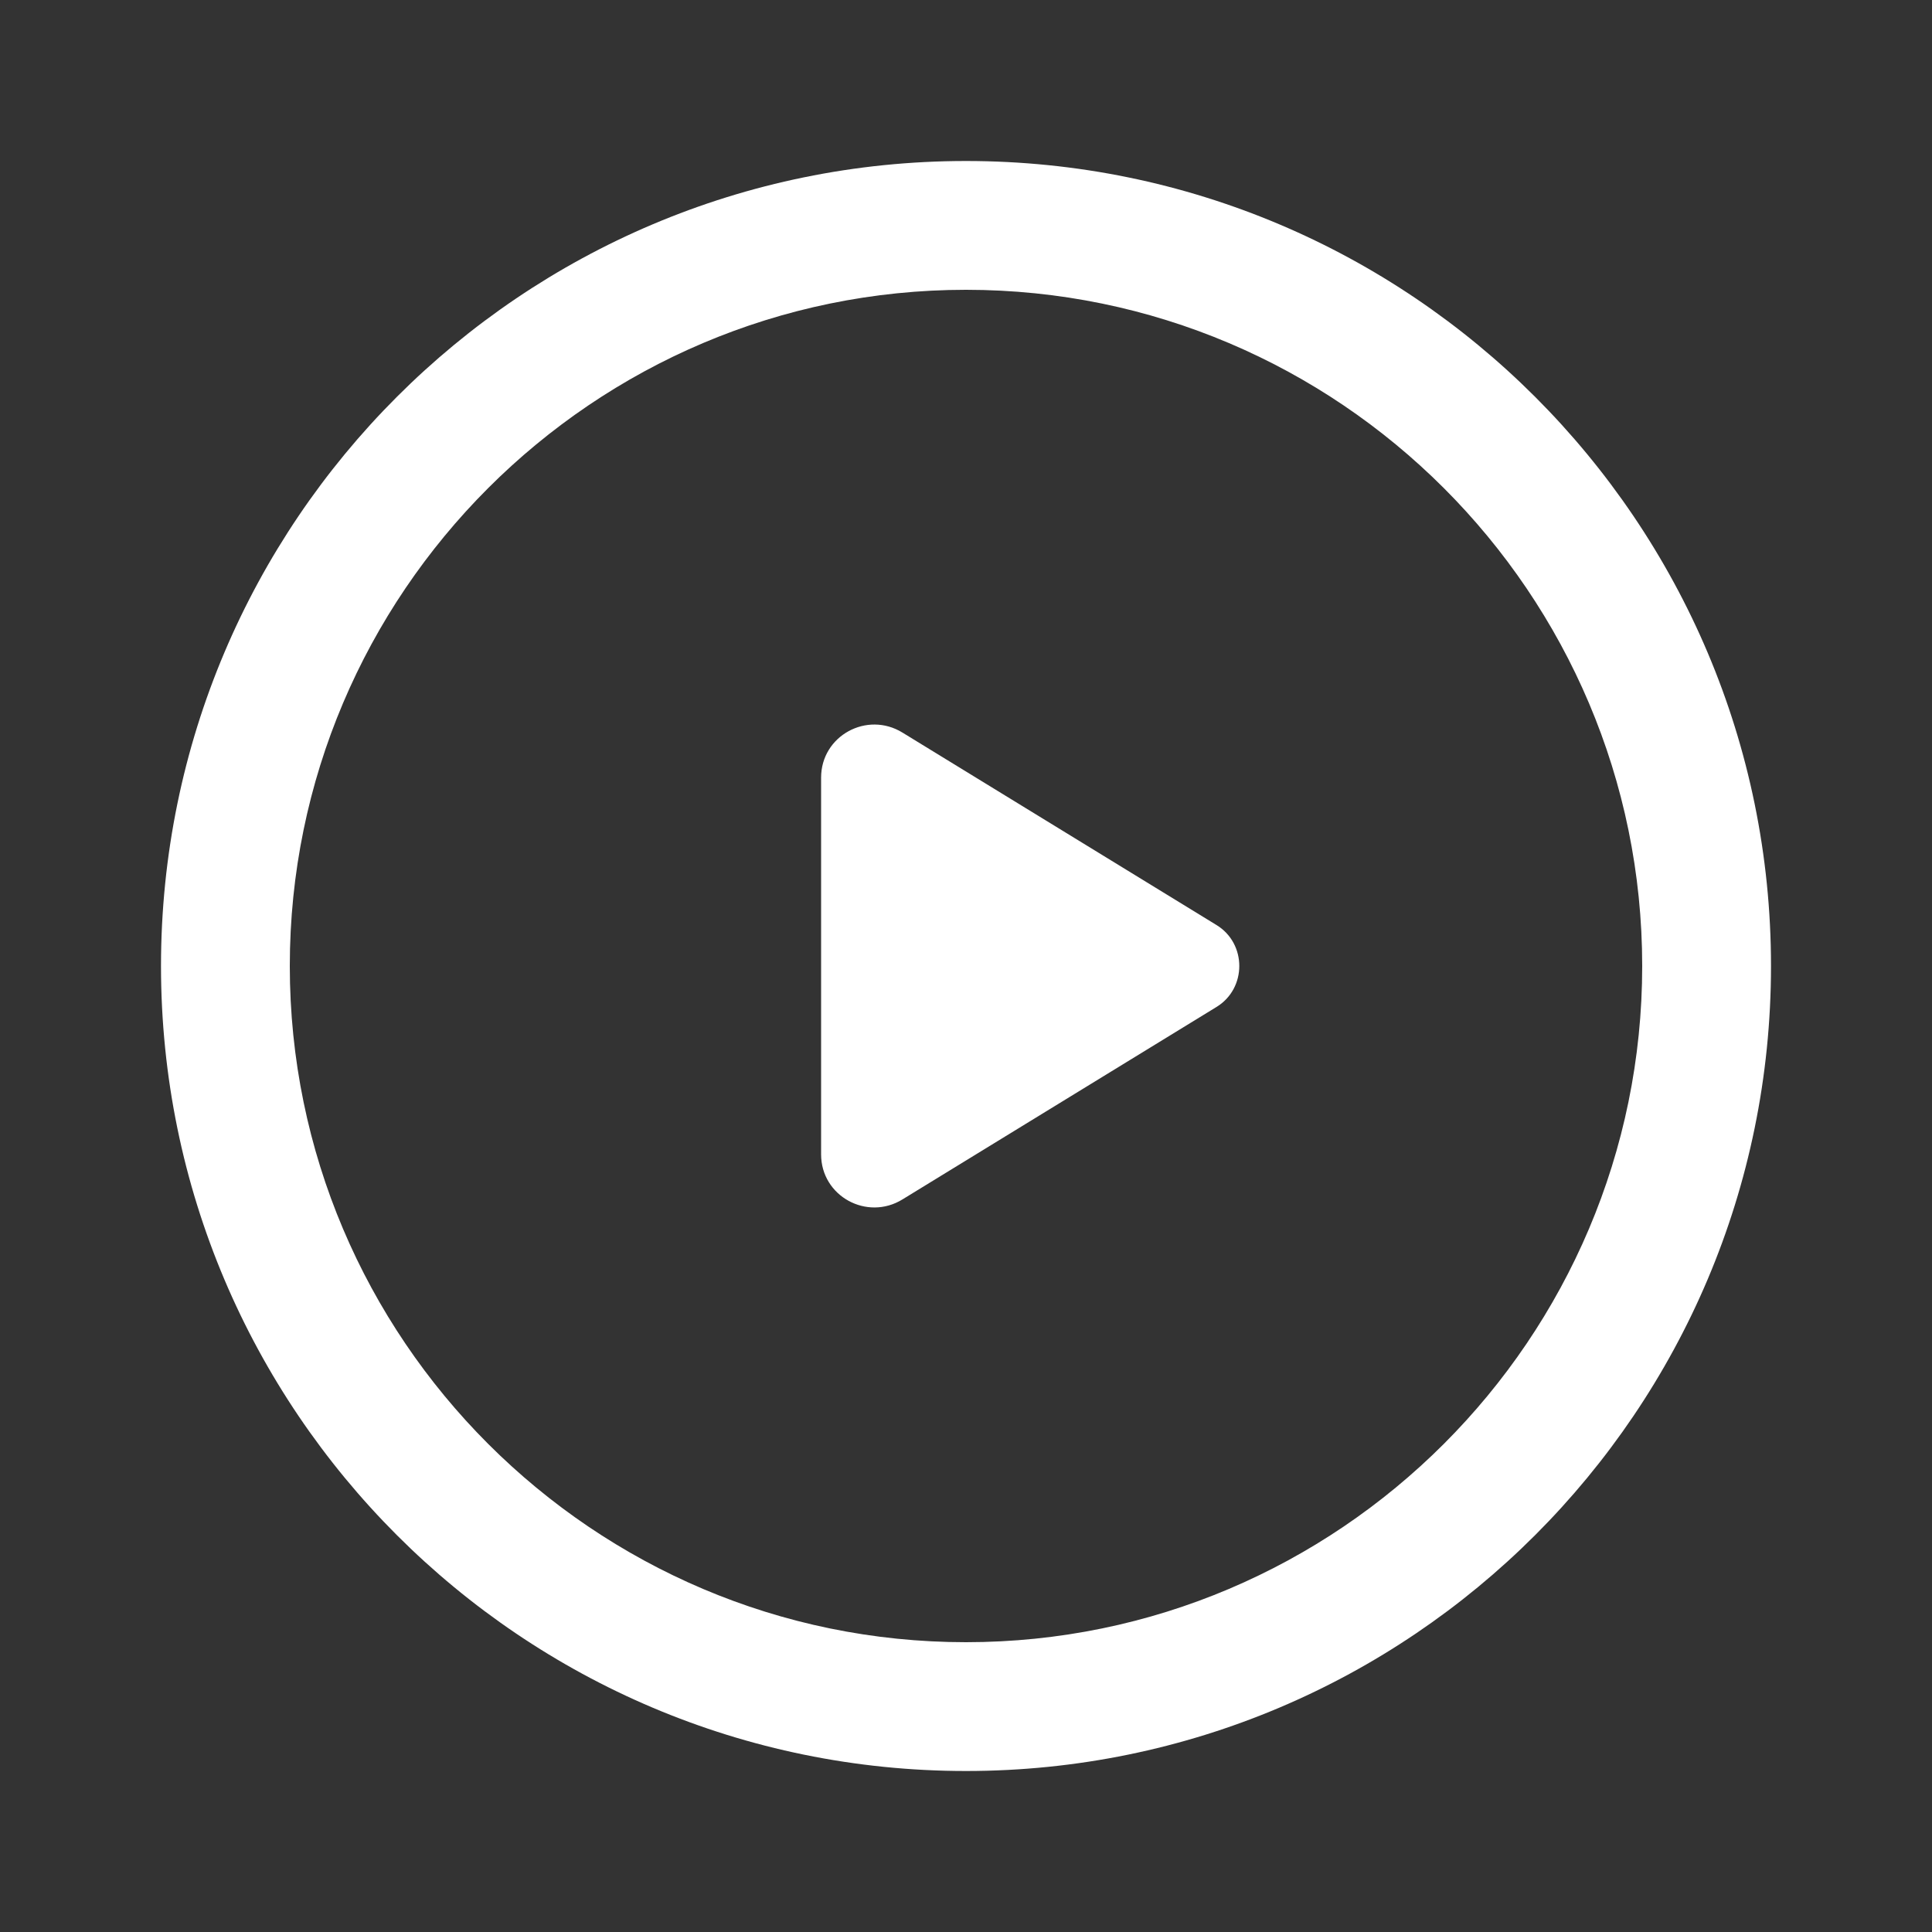 <svg t="1599342315875" class="icon" viewBox="0 0 1024 1024" version="1.1" xmlns="http://www.w3.org/2000/svg" p-id="1163" data-spm-anchor-id="a313x.7781069.0.i2" width="200" height="200"><rect x="0" y="0" width="1024" height="1024" fill="#333333" stroke="none"/><path d="M512 85.333C276.48 85.333 85.333 276.48 85.333 512s191.147 426.667 426.667 426.667 426.667-191.147 426.667-426.667S747.52 85.333 512 85.333z m0 785.067c-197.547 0-358.4-160.853-358.4-358.4s160.853-358.4 358.4-358.4 358.4 160.853 358.4 358.4-160.853 358.4-358.4 358.4z" fill="#ffffff" p-id="1164" data-spm-anchor-id="a313x.7781069.0.i1" class=""></path><path d="M435.2 412.16v199.68c0 22.187 24.32 35.413 43.093 23.893l166.4-101.973c16.213-9.813 16.213-33.707 0-43.52l-166.4-101.973c-18.773-11.52-43.093 1.707-43.093 23.893z" fill="#ffffff" p-id="1165" data-spm-anchor-id="a313x.7781069.0.i0" class=""></path></svg>